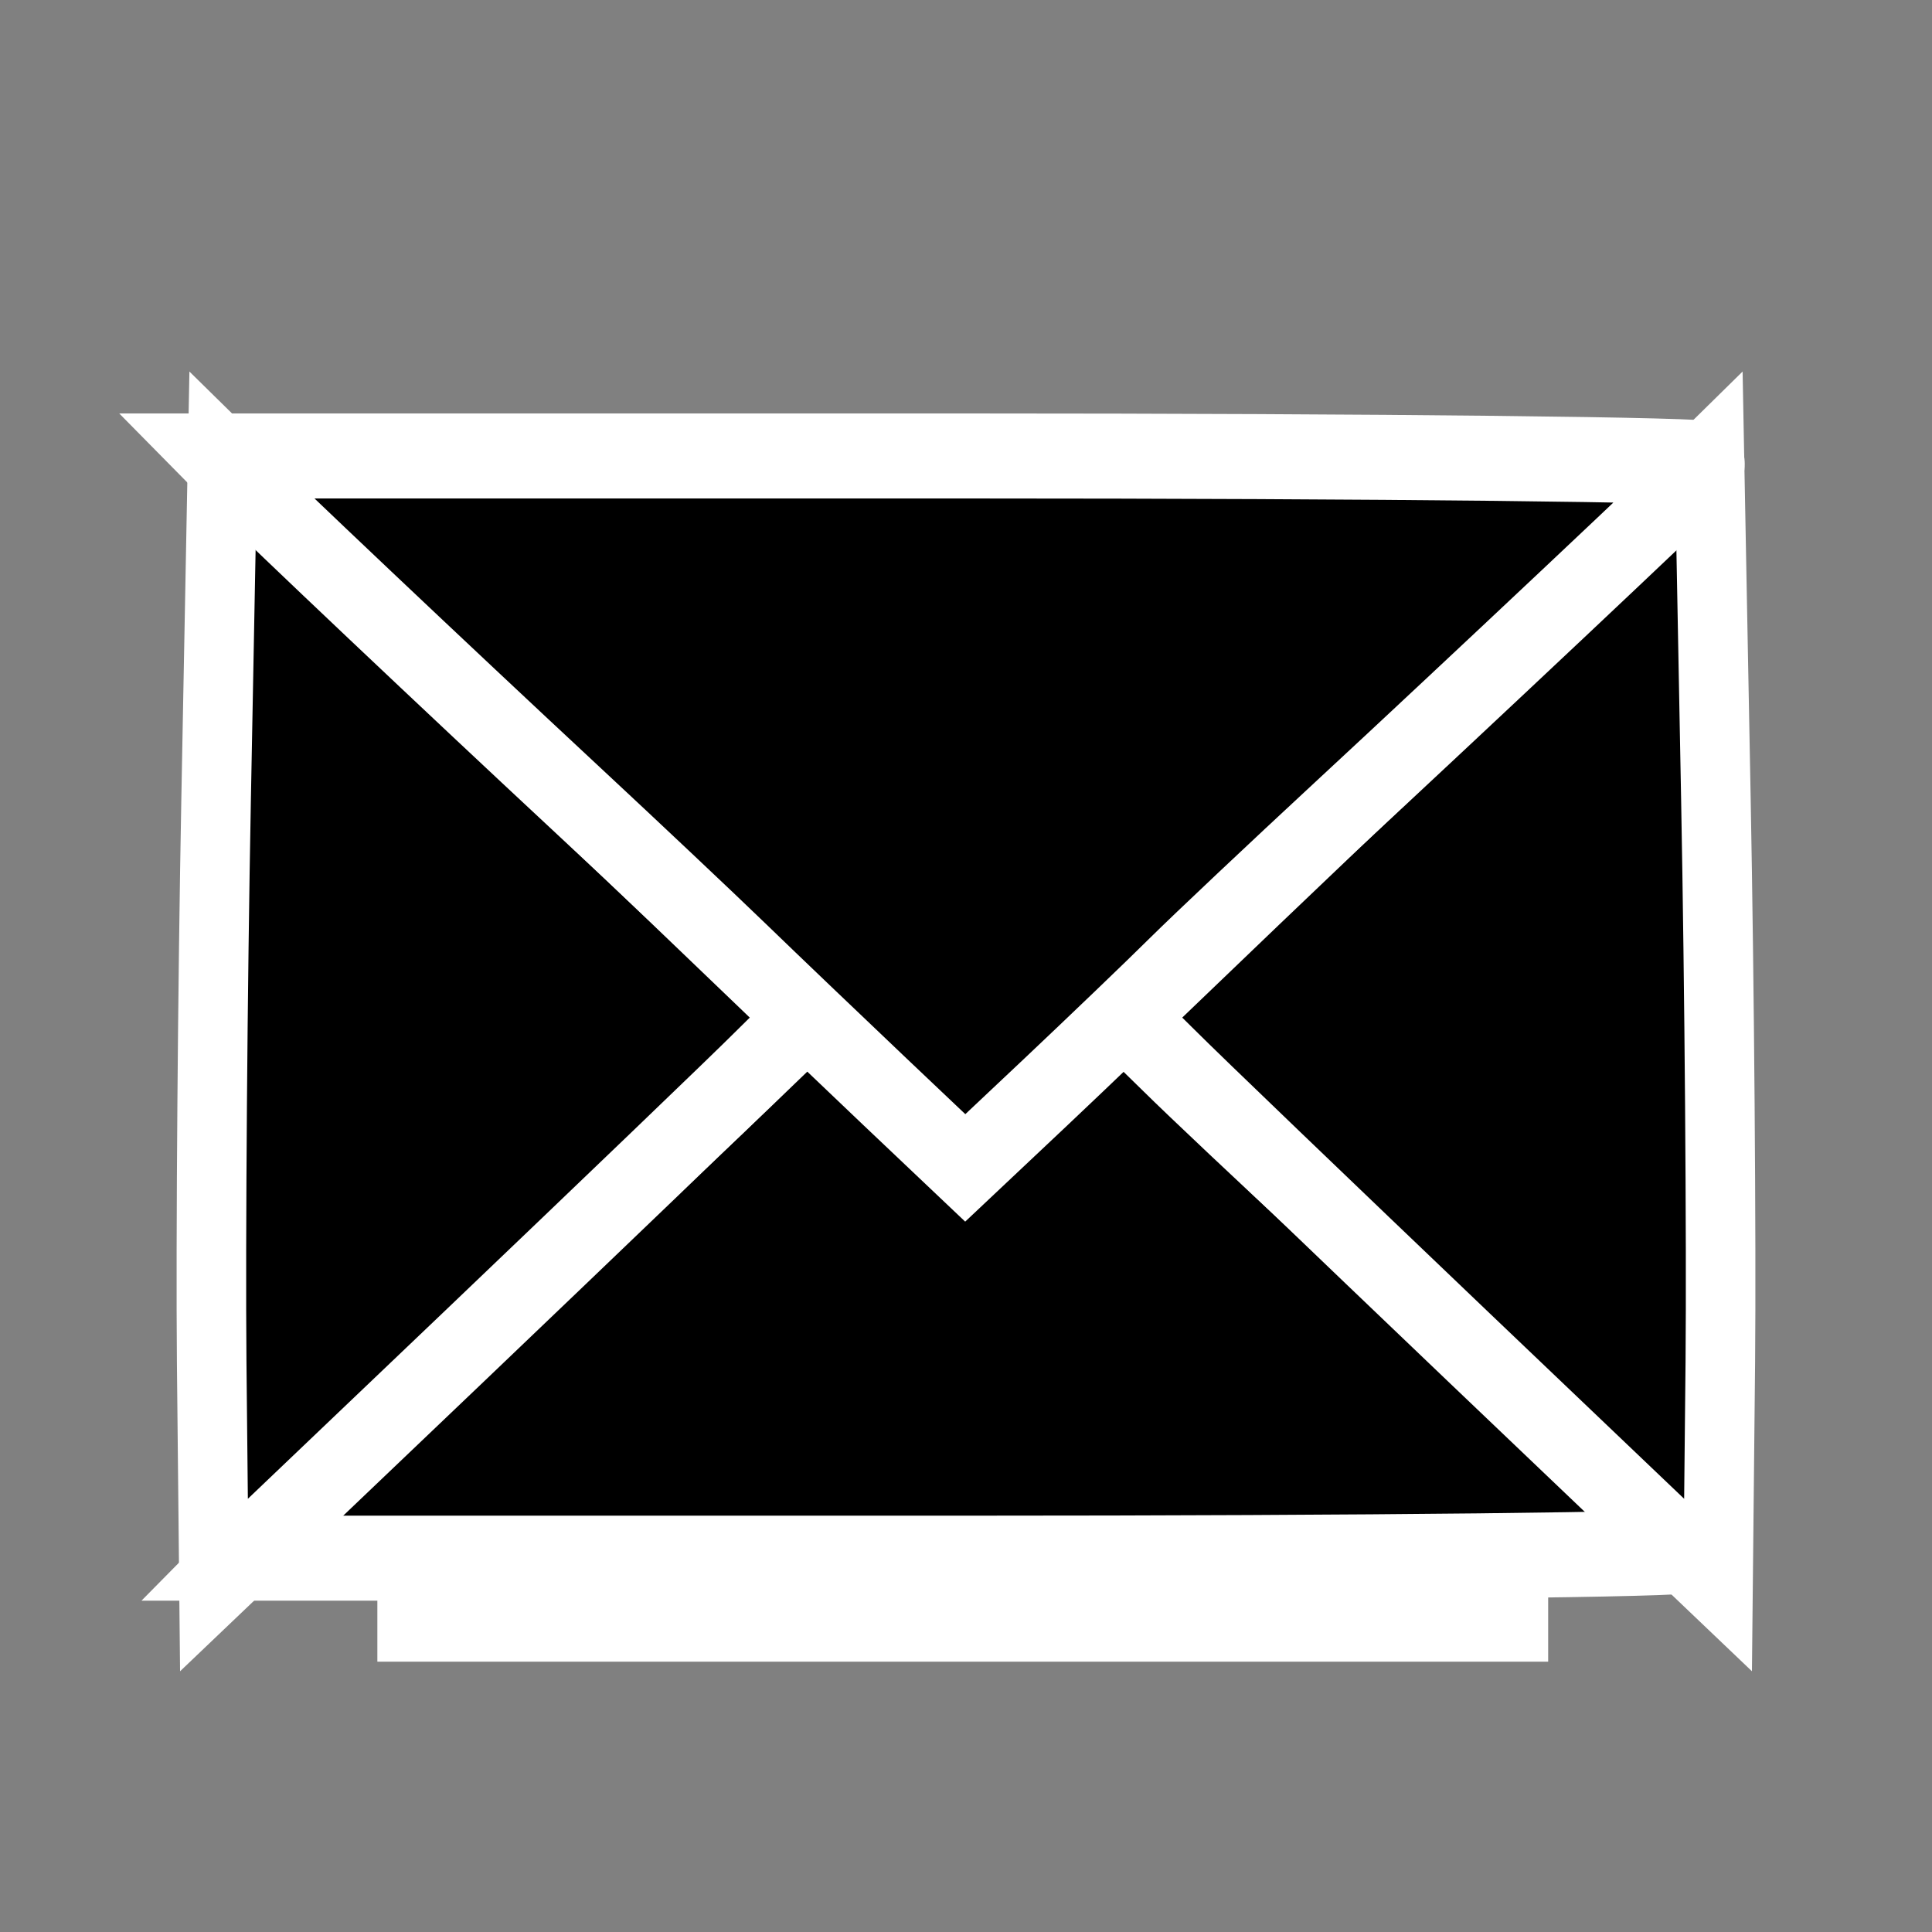 <?xml version="1.0" encoding="utf-8"?>
<!DOCTYPE svg PUBLIC "-//W3C//DTD SVG 1.1//EN" "http://www.w3.org/Graphics/SVG/1.1/DTD/svg11.dtd">
<svg width="64" height="64" id="notice">
<rect width="100%" height="100%" fill="#808080" stroke="none"/>
<g transform="scale(0.32,0.32)">
  <g transform="translate(100,100),scale(0.9,1.1)">
	<g id="notice_all" transform="translate(-100,-100)">
	  <path class="svg_fill" d="M17.537,53.5h82.509c45.376,0,82.137,0.333,81.669,0.728c-1.526,1.357-27.828,21.615-41.088,31.66
		c-7.212,5.467-15.347,11.743-18.053,13.934c-2.717,2.203-8.93,7.075-13.805,10.84l-8.869,6.839l-8.813-6.839
		c-4.847-3.765-11.833-9.227-15.517-12.143c-3.683-2.913-11.82-9.188-18.078-13.954c-14.45-11-34.265-26.346-37.48-29.011
		L17.537,53.5z"></path>
	  <path id="notice_lab_up" opacity="0" class="svg_fill" d="M23.745,50.043c3.064-2.541,21.951-17.168,35.722-27.651c5.965-4.542,13.721-10.524,17.231-13.299
		c3.511-2.78,10.169-7.985,14.789-11.574L99.888-9l8.454,6.518c4.646,3.589,10.566,8.232,13.157,10.332
		c2.58,2.088,10.331,8.07,17.206,13.28c12.639,9.575,37.707,28.883,39.163,30.176C178.313,51.683,143.274,52,100.027,52H21.385
		L23.745,50.043z"></path>
	  <g id="notice_card" transform="translate(0,0)">
		<polygon class="svg_fill" stroke="#FFFFFF" stroke-width="8" stroke-miterlimit="10" points="36.294,161.47 36.294,107.391 
		  36.294,84.435 36.294,61.47 99.635,61.47 162.962,61.47 162.962,84.131 162.962,106.792 162.962,161.47   "></polygon>
		<g>
		  <polygon fill="#FFFFFF" points="118.94,110.934 118.94,108.064 83.5,107.854 48.067,107.637 48.067,110.934 48.067,114.229 
			83.5,114.013 118.94,113.803     "></polygon>
		  <path fill="#FFFFFF" d="M119.193,100.076l-0.253-3.483l-34.727-0.21c-24.96-0.156-35.044,0.046-35.847,0.711
			c-0.616,0.514-1.12,2.175-1.12,3.695v2.771h36.1h36.101L119.193,100.076z"></path>
		  <path fill="#FFFFFF" d="M119.193,90.247l-0.253-3.482H83.297H47.653l-0.262,2.318c-0.56,4.895-2.544,4.641,36.34,4.641h35.715
			L119.193,90.247L119.193,90.247z"></path>
		  <path fill="#FFFFFF" d="M75.422,80.461c0.287-1.437,0.211-2.921-0.167-3.298c-0.378-0.372-6.74-0.583-14.144-0.459l-13.458,0.224
			l-0.266,2.37c-0.157,1.344,0.195,2.668,0.814,3.063c0.604,0.381,6.854,0.693,13.892,0.699l12.806,0.014L75.422,80.461z"></path>
		</g>
	  </g>
	  <g>
		<g transform="scale(0.195, 0.195)">
		  <path class="svg_fill" d="M125.347,787.393c15.412-12.78,110.397-86.345,179.657-139.07c30-22.85,69.007-52.92,86.662-66.895
			l118.432,80.125l106.885-86.37c12.975,10.505,51.955,40.6,86.53,66.79c63.565,48.16,189.644,145.27,196.969,151.77
			c2.23,1.9-173.99,3.49-391.489,3.49H113.477L125.347,787.393z M72.165,545.419V322.414l19.95,16.555
			c20.695,17.24,242.589,189.345,258.114,200.15c4.822,3.43,7.96,6.88,6.972,7.61c-1.018,0.79-16.015,12.75-33.312,26.665
			c-46.537,37.21-240.372,188.044-246.459,191.77C73.26,767.703,72.165,722.643,72.165,545.419z M827.278,675.248
			c-65.745-51.31-129.54-101.39-141.665-111.325l-22.165-17.945l24.205-19.01c53.265-41.83,99.315-77.61,145.975-113.585
			c26.9-20.78,62.455-48.667,78.98-61.995l30.06-24.215l3.105,133.31c1.685,73.31,2.665,172.6,2.115,220.704l-1.05,87.375
			L827.278,675.248z M871.833,322.414l-19.355,13.887"></path>
		</g>
	  </g>
	  <g transform="translate(0,0)">
		<path class="svg_fill" stroke="#FFFFFF" stroke-width="8" stroke-miterlimit="10" d="M18.77,153.644
		  c3.266-2.704,23.39-18.293,38.066-29.464c6.355-4.84,14.619-11.214,18.36-14.172c3.742-2.962,10.837-8.509,15.76-12.333
		  l8.952-6.945l9.005,6.945c4.951,3.824,11.262,8.772,14.021,11.01c2.748,2.225,11.01,8.599,18.334,14.151
		  c13.467,10.204,40.18,30.778,41.73,32.152c0.475,0.406-36.859,0.741-82.944,0.741H16.255L18.77,153.644z"></path>
		<path class="svg_fill" stroke="#FFFFFF" stroke-width="8" stroke-miterlimit="10" d="M157.795,135.857
		  c-15.8-12.344-31.12-24.365-34.027-26.751l-5.315-4.295l5.81-4.563c12.802-10.067,23.842-18.656,35.064-27.289
		  c6.451-4.985,15.001-11.689,18.961-14.892l7.226-5.812l0.74,32.009c0.406,17.604,0.637,41.461,0.51,53.003l-0.263,20.988
		  L157.795,135.857z"></path>
		<path class="svg_fill" stroke="#FFFFFF" stroke-width="8" stroke-miterlimit="10" d="M13.5,158.256l-0.263-20.988
		  c-0.127-11.542,0.104-35.398,0.51-53.003l0.74-32.009l7.226,5.812c3.96,3.203,12.51,9.906,18.961,14.892
		  c11.223,8.633,22.263,17.222,35.064,27.289l5.81,4.563l-5.315,4.295c-2.907,2.386-18.228,14.407-34.027,26.751L13.5,158.256z"></path>
	  </g>
	  <path id="notice_lab" class="svg_fill" stroke="#FFFFFF" stroke-width="8" stroke-miterlimit="10" d="M13.689,52h86.376
		c47.504,0,85.988,0.349,85.497,0.761c-1.597,1.421-29.132,22.629-43.013,33.144c-7.549,5.725-16.067,12.294-18.899,14.587
		c-2.843,2.306-9.349,7.406-14.452,11.35L99.914,119l-9.227-7.158c-5.074-3.943-12.388-9.66-16.245-12.714
		c-3.856-3.048-12.374-9.619-18.924-14.607C40.39,73.006,19.646,56.94,16.28,54.15L13.689,52z" opacity="1"></path>
	</g>
  </g>
</g>
</svg>
